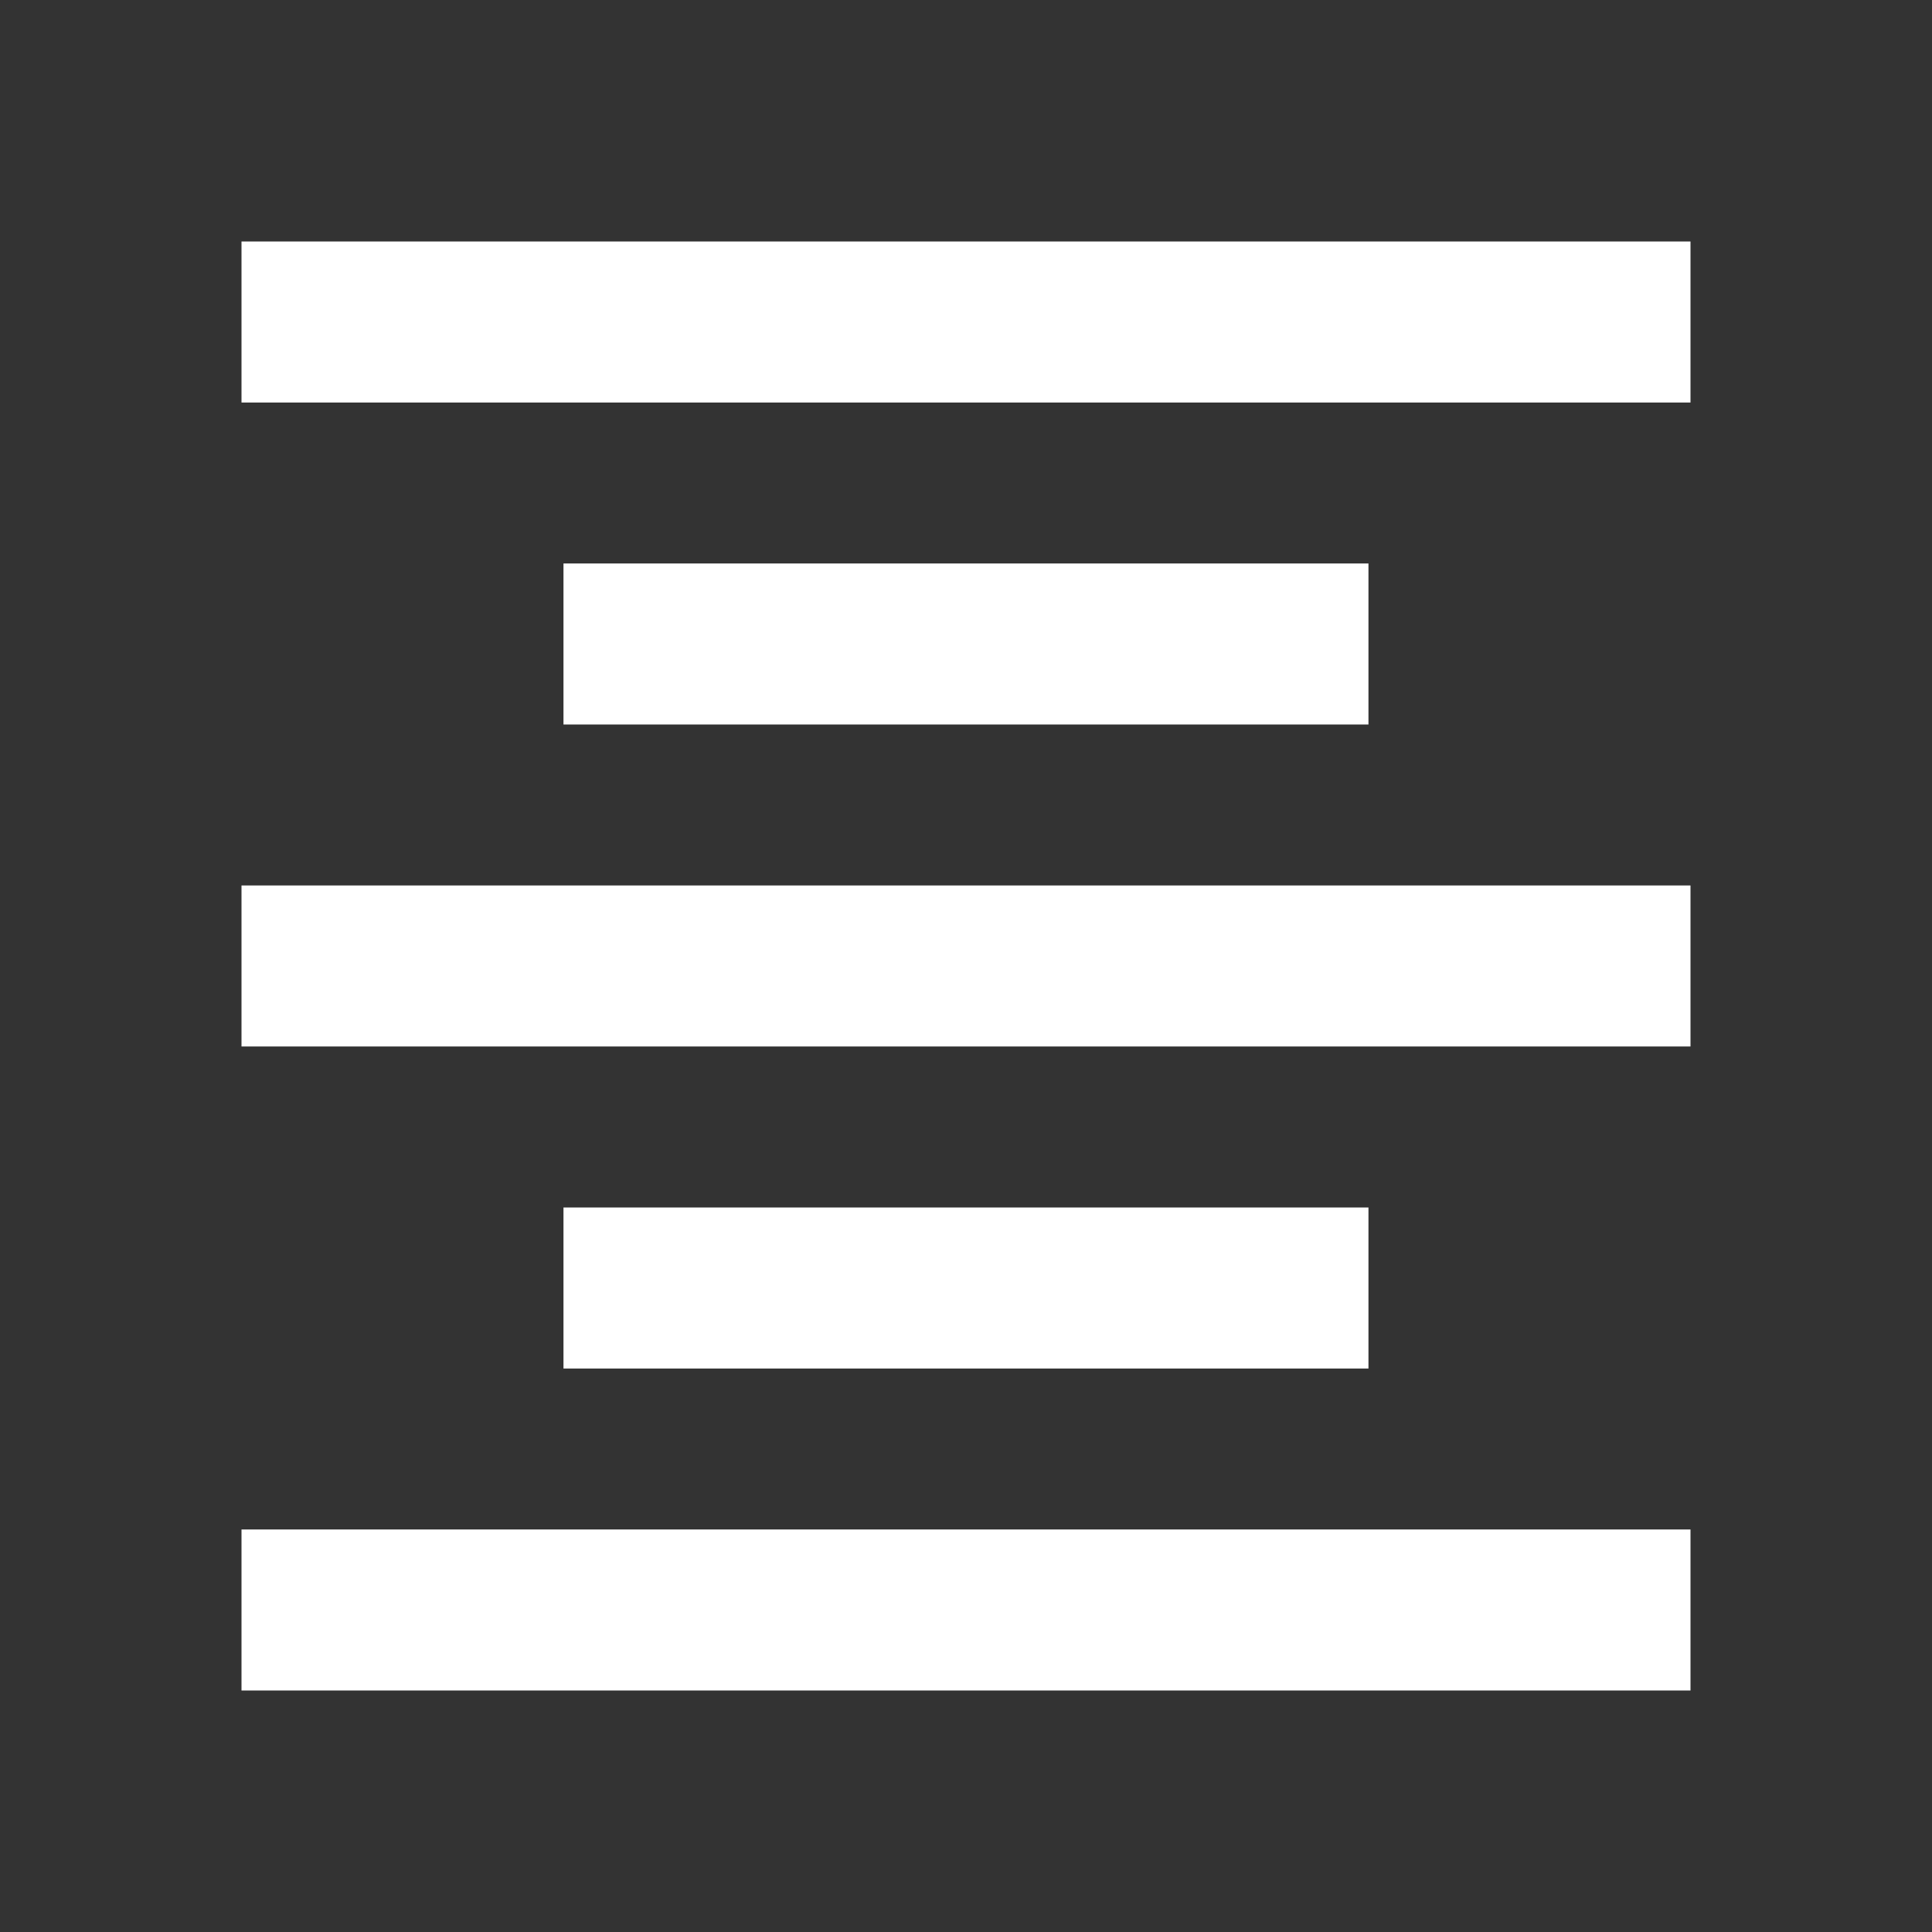 <!-- Generated by IcoMoon.io -->
<svg version="1.1" xmlns="http://www.w3.org/2000/svg" width="32" height="32" viewBox="0 0 32 32">
<rect x="0" y="0" width="32" height="32" fill="#333333" stroke="none"/>
<title>mt-format_align_center</title>
<path fill="#fff" d="M9.333 20v2.667h13.333v-2.667h-13.333zM4 28h24v-2.667h-24v2.667zM4 17.333h24v-2.667h-24v2.667zM9.333 9.333v2.667h13.333v-2.667h-13.333zM4 4v2.667h24v-2.667h-24z"></path>
</svg>

